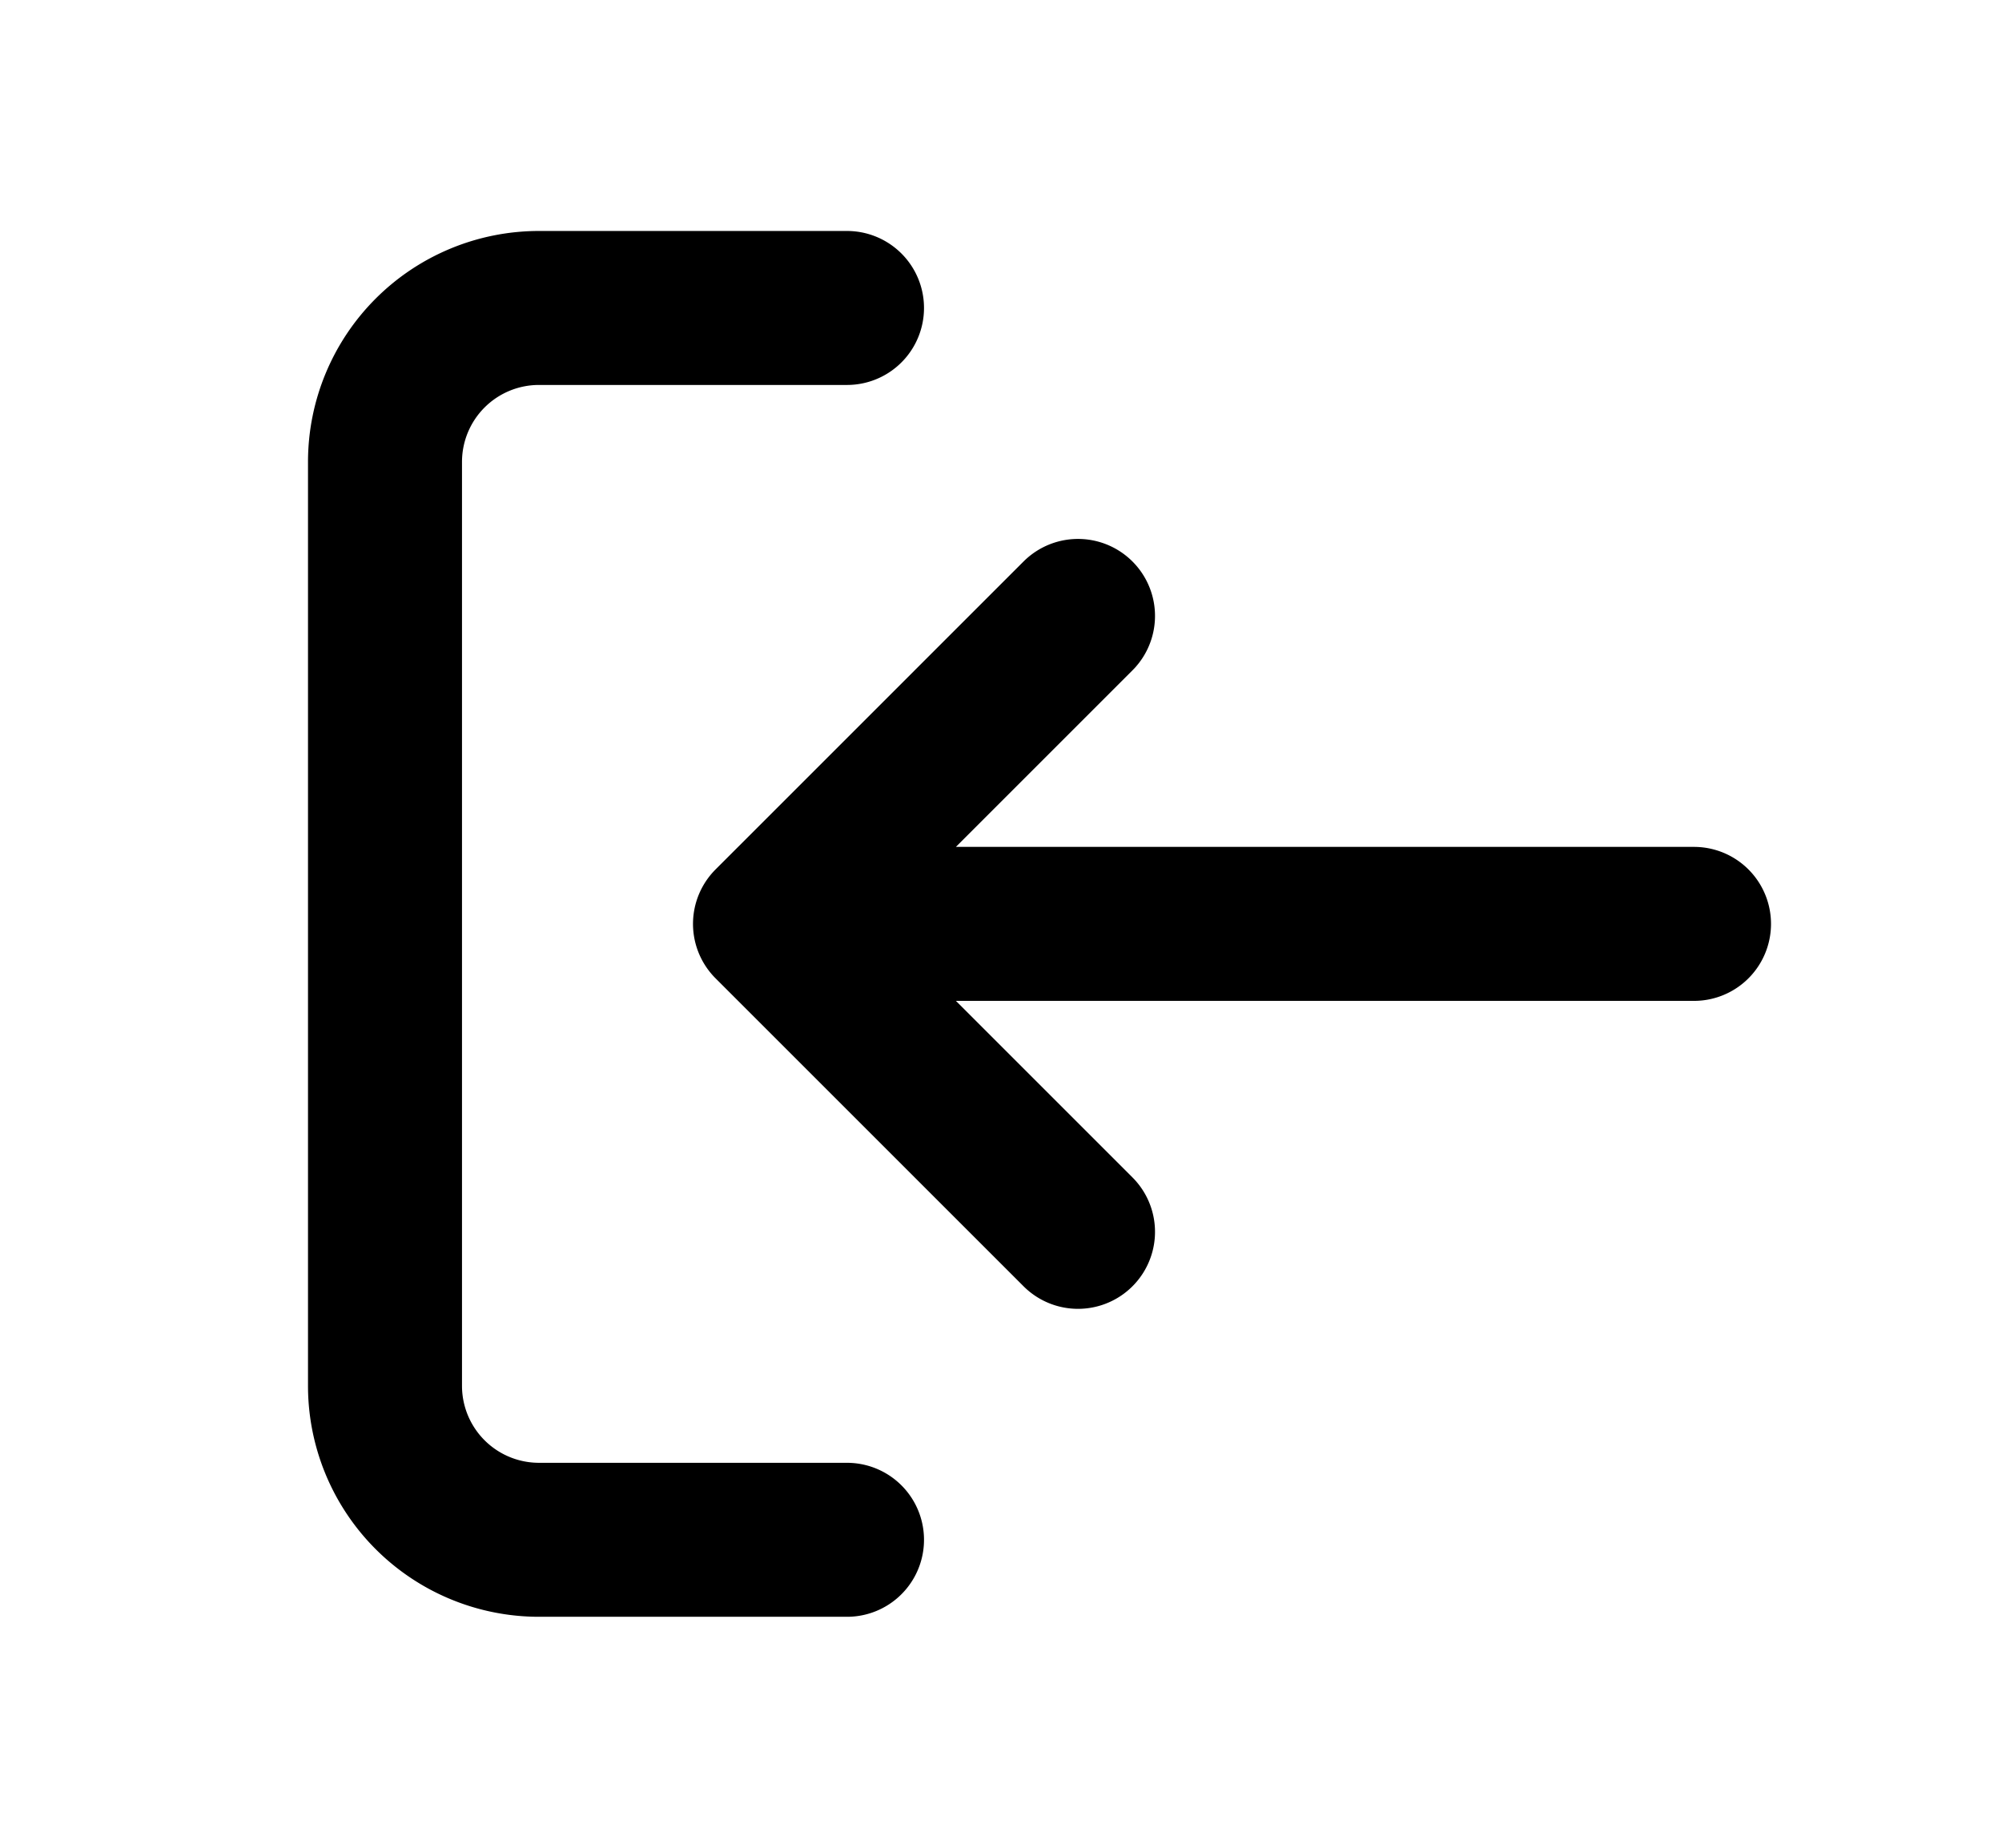<svg width="13" height="12" fill="none" xmlns="http://www.w3.org/2000/svg"><path d="M5.5 2h-2a1 1 0 00-1 1v6a1 1 0 001 1h2M5 6h6M5 6l2 2M5 6l2-2" stroke="#000" stroke-linecap="round" stroke-linejoin="round"/></svg>